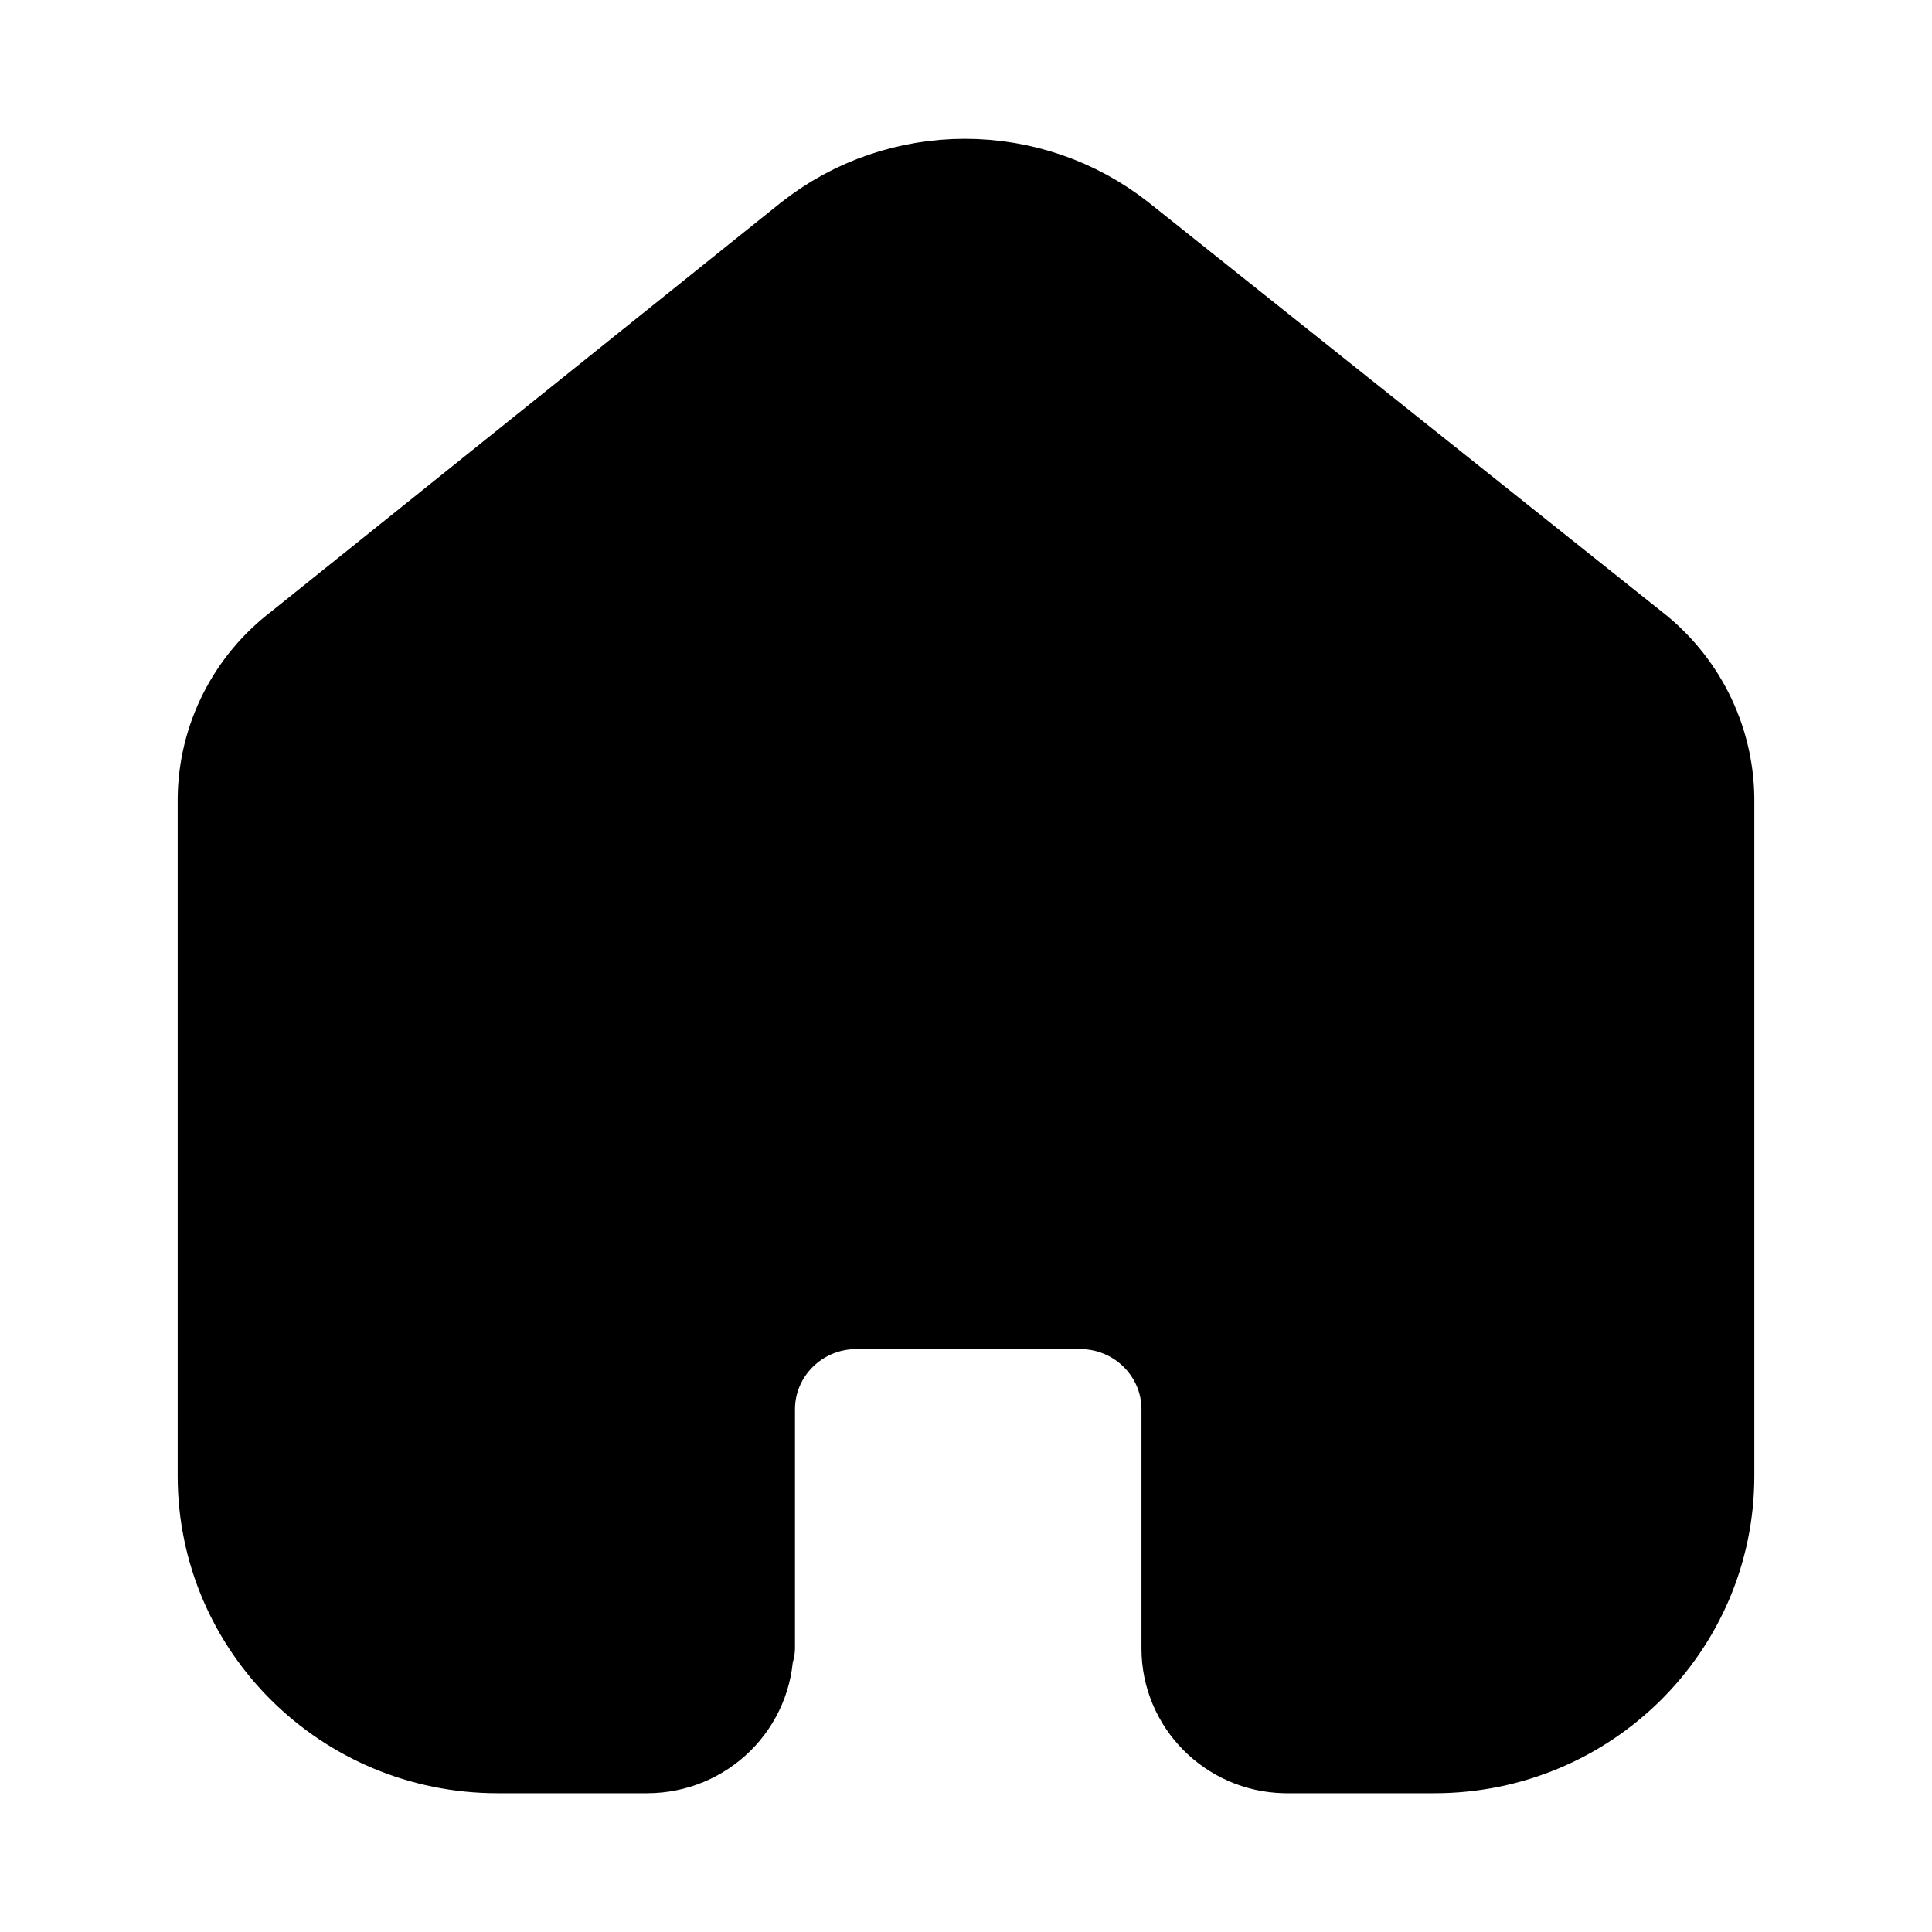 <svg width="29" height="29" viewBox="0 0 29 29" fill="none" xmlns="http://www.w3.org/2000/svg">
<path fill-rule="evenodd" clip-rule="evenodd" d="M11.183 24.733V21.155C11.183 20.245 11.925 19.506 12.845 19.5H16.212C17.135 19.5 17.884 20.241 17.884 21.155V24.744C17.884 25.517 18.507 26.149 19.287 26.167H21.532C23.769 26.167 25.583 24.371 25.583 22.155V11.977C25.571 11.106 25.158 10.288 24.461 9.755L16.784 3.633C15.439 2.567 13.527 2.567 12.182 3.633L4.539 9.766C3.839 10.297 3.425 11.116 3.417 11.989V22.155C3.417 24.371 5.231 26.167 7.468 26.167H9.713C10.513 26.167 11.161 25.525 11.161 24.733" fill="black"/>
<path d="M11.183 24.733V21.155C11.183 20.245 11.925 19.506 12.845 19.5H16.212C17.135 19.5 17.884 20.241 17.884 21.155V21.155V24.744C17.884 25.517 18.507 26.149 19.287 26.167H21.532C23.769 26.167 25.583 24.371 25.583 22.155V22.155V11.977C25.571 11.106 25.158 10.288 24.461 9.755L16.784 3.633C15.439 2.567 13.527 2.567 12.182 3.633L4.539 9.766C3.839 10.297 3.425 11.116 3.417 11.989V22.155C3.417 24.371 5.231 26.167 7.468 26.167H9.713C10.513 26.167 11.161 25.525 11.161 24.733V24.733" stroke="black" stroke-width="1.5" stroke-linecap="round" stroke-linejoin="round"/>
</svg>
